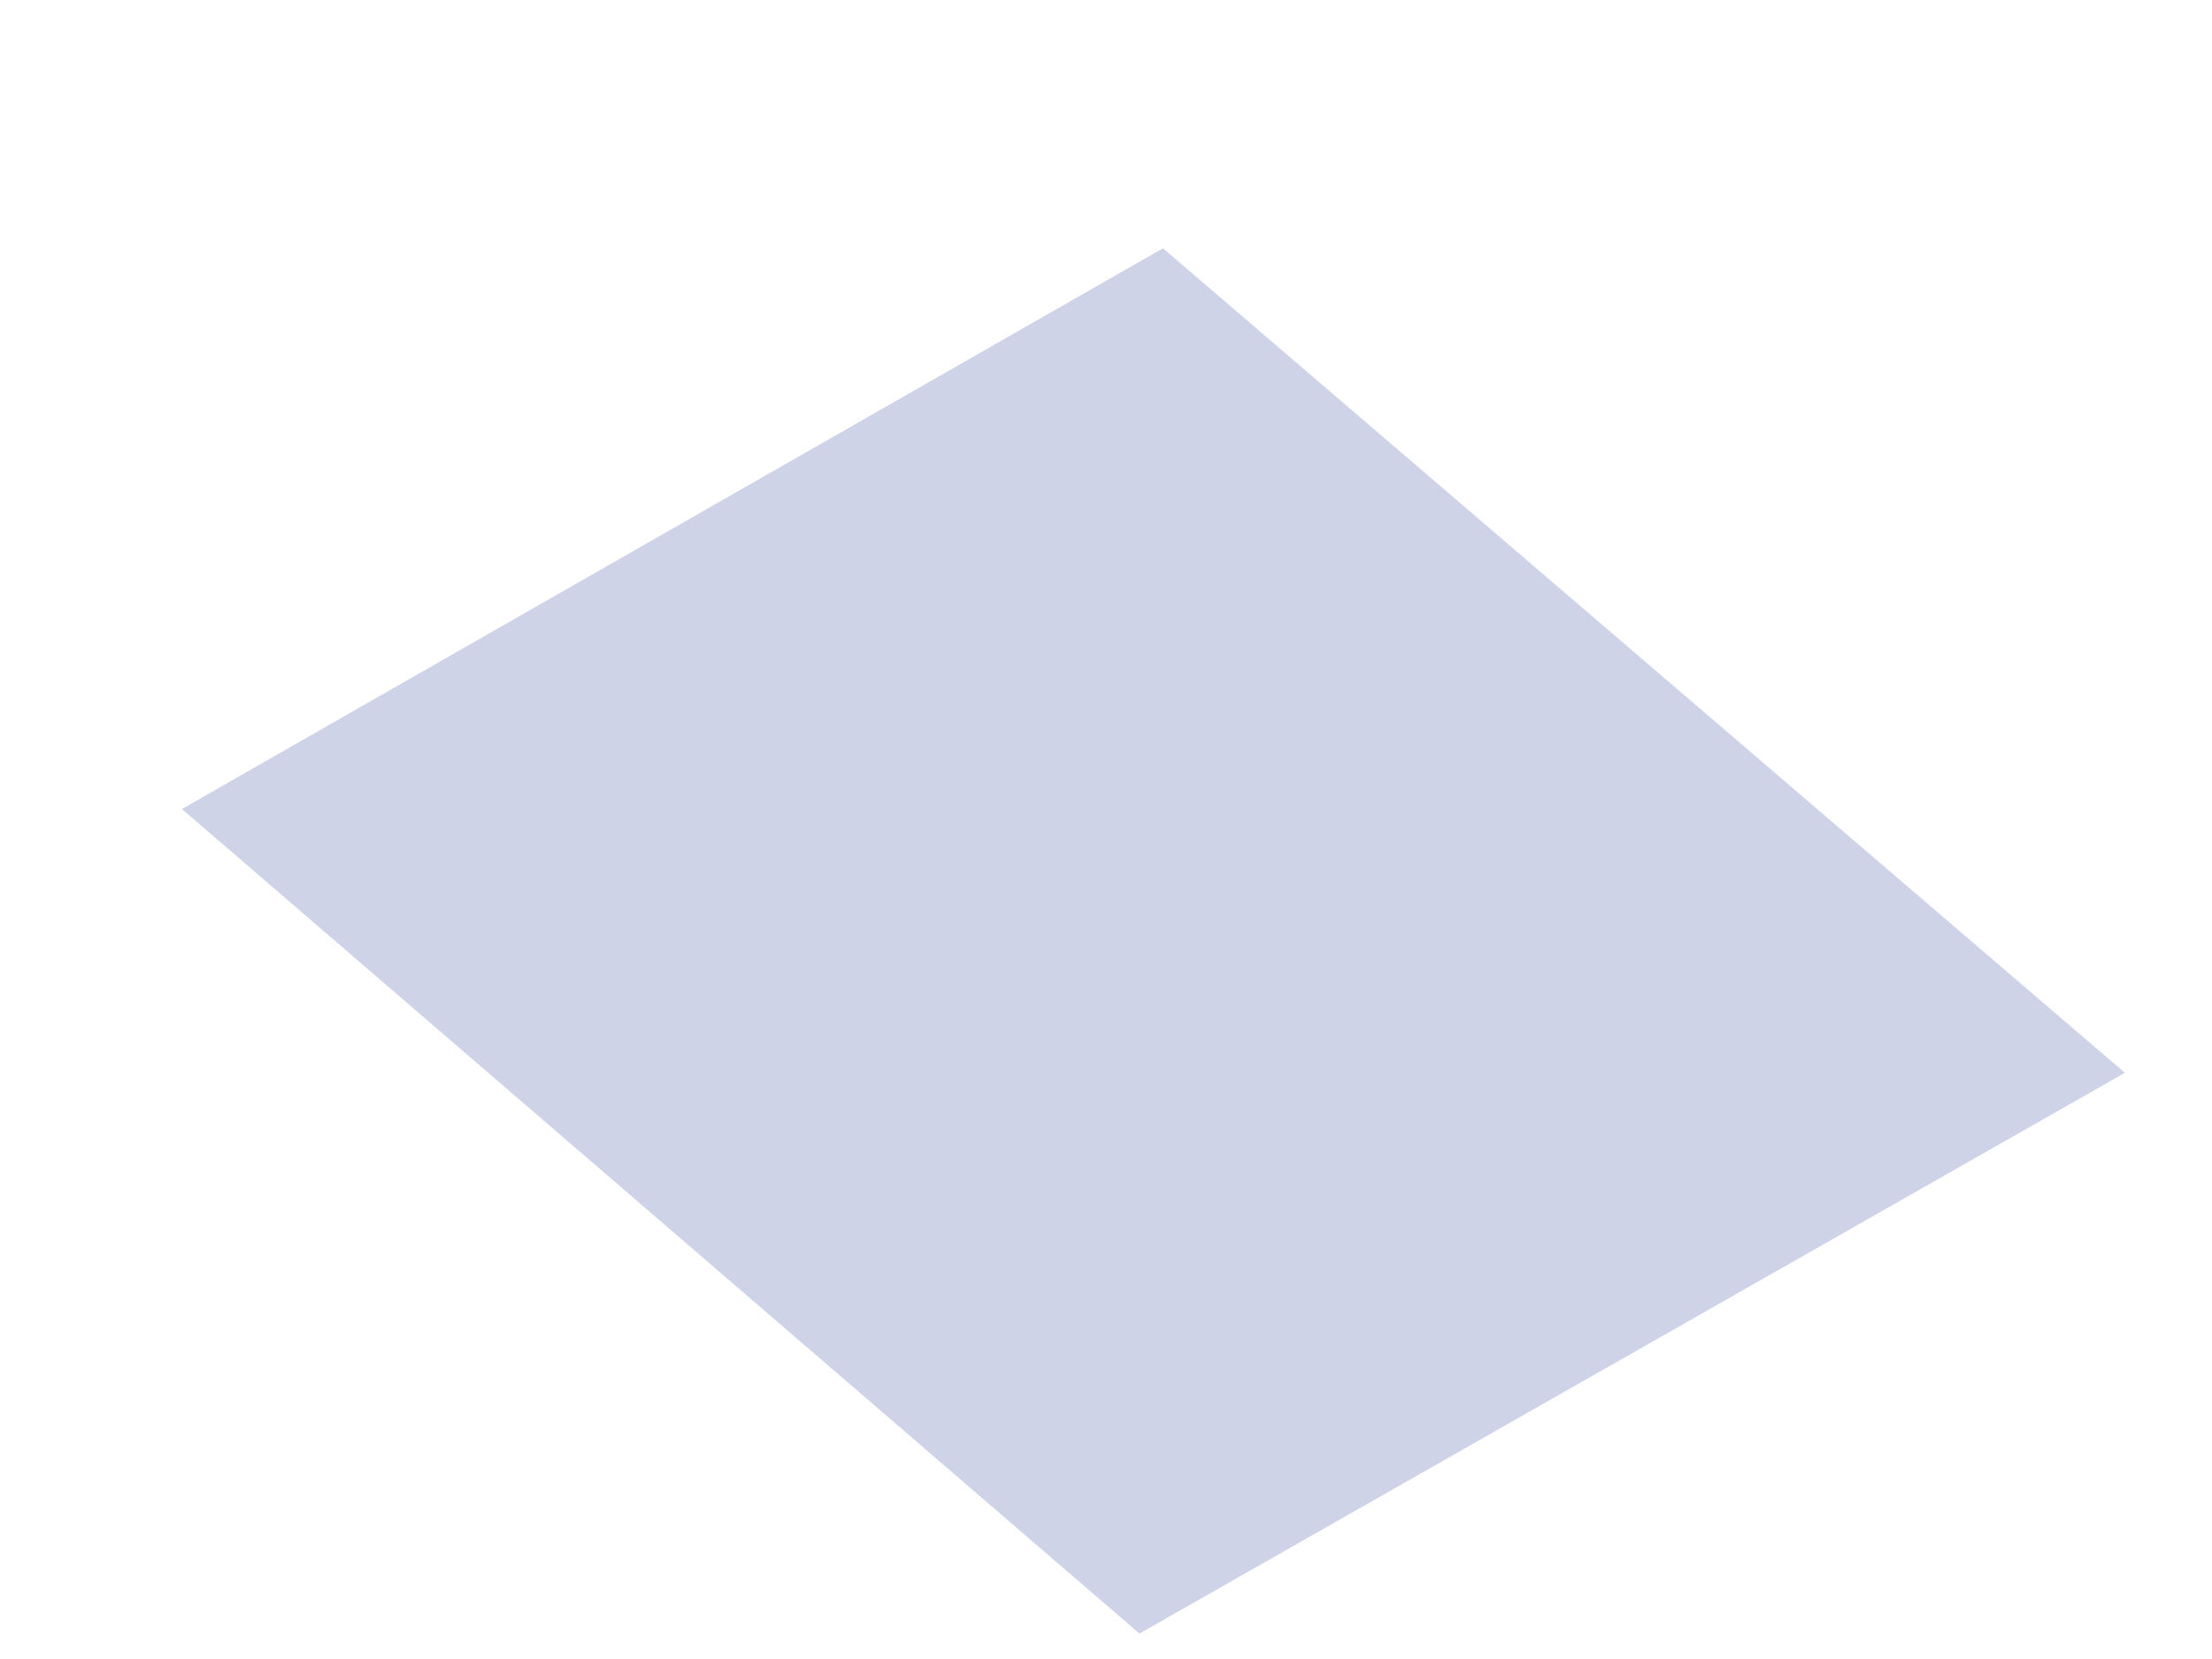<?xml version="1.0" encoding="UTF-8" standalone="no"?><svg width='8' height='6' viewBox='0 0 8 6' fill='none' xmlns='http://www.w3.org/2000/svg'>
<path d='M7.685 3.88L4.121 5.908L0.658 2.926L4.206 0.898L7.685 3.88Z' fill='#CED3E8'/>
</svg>
